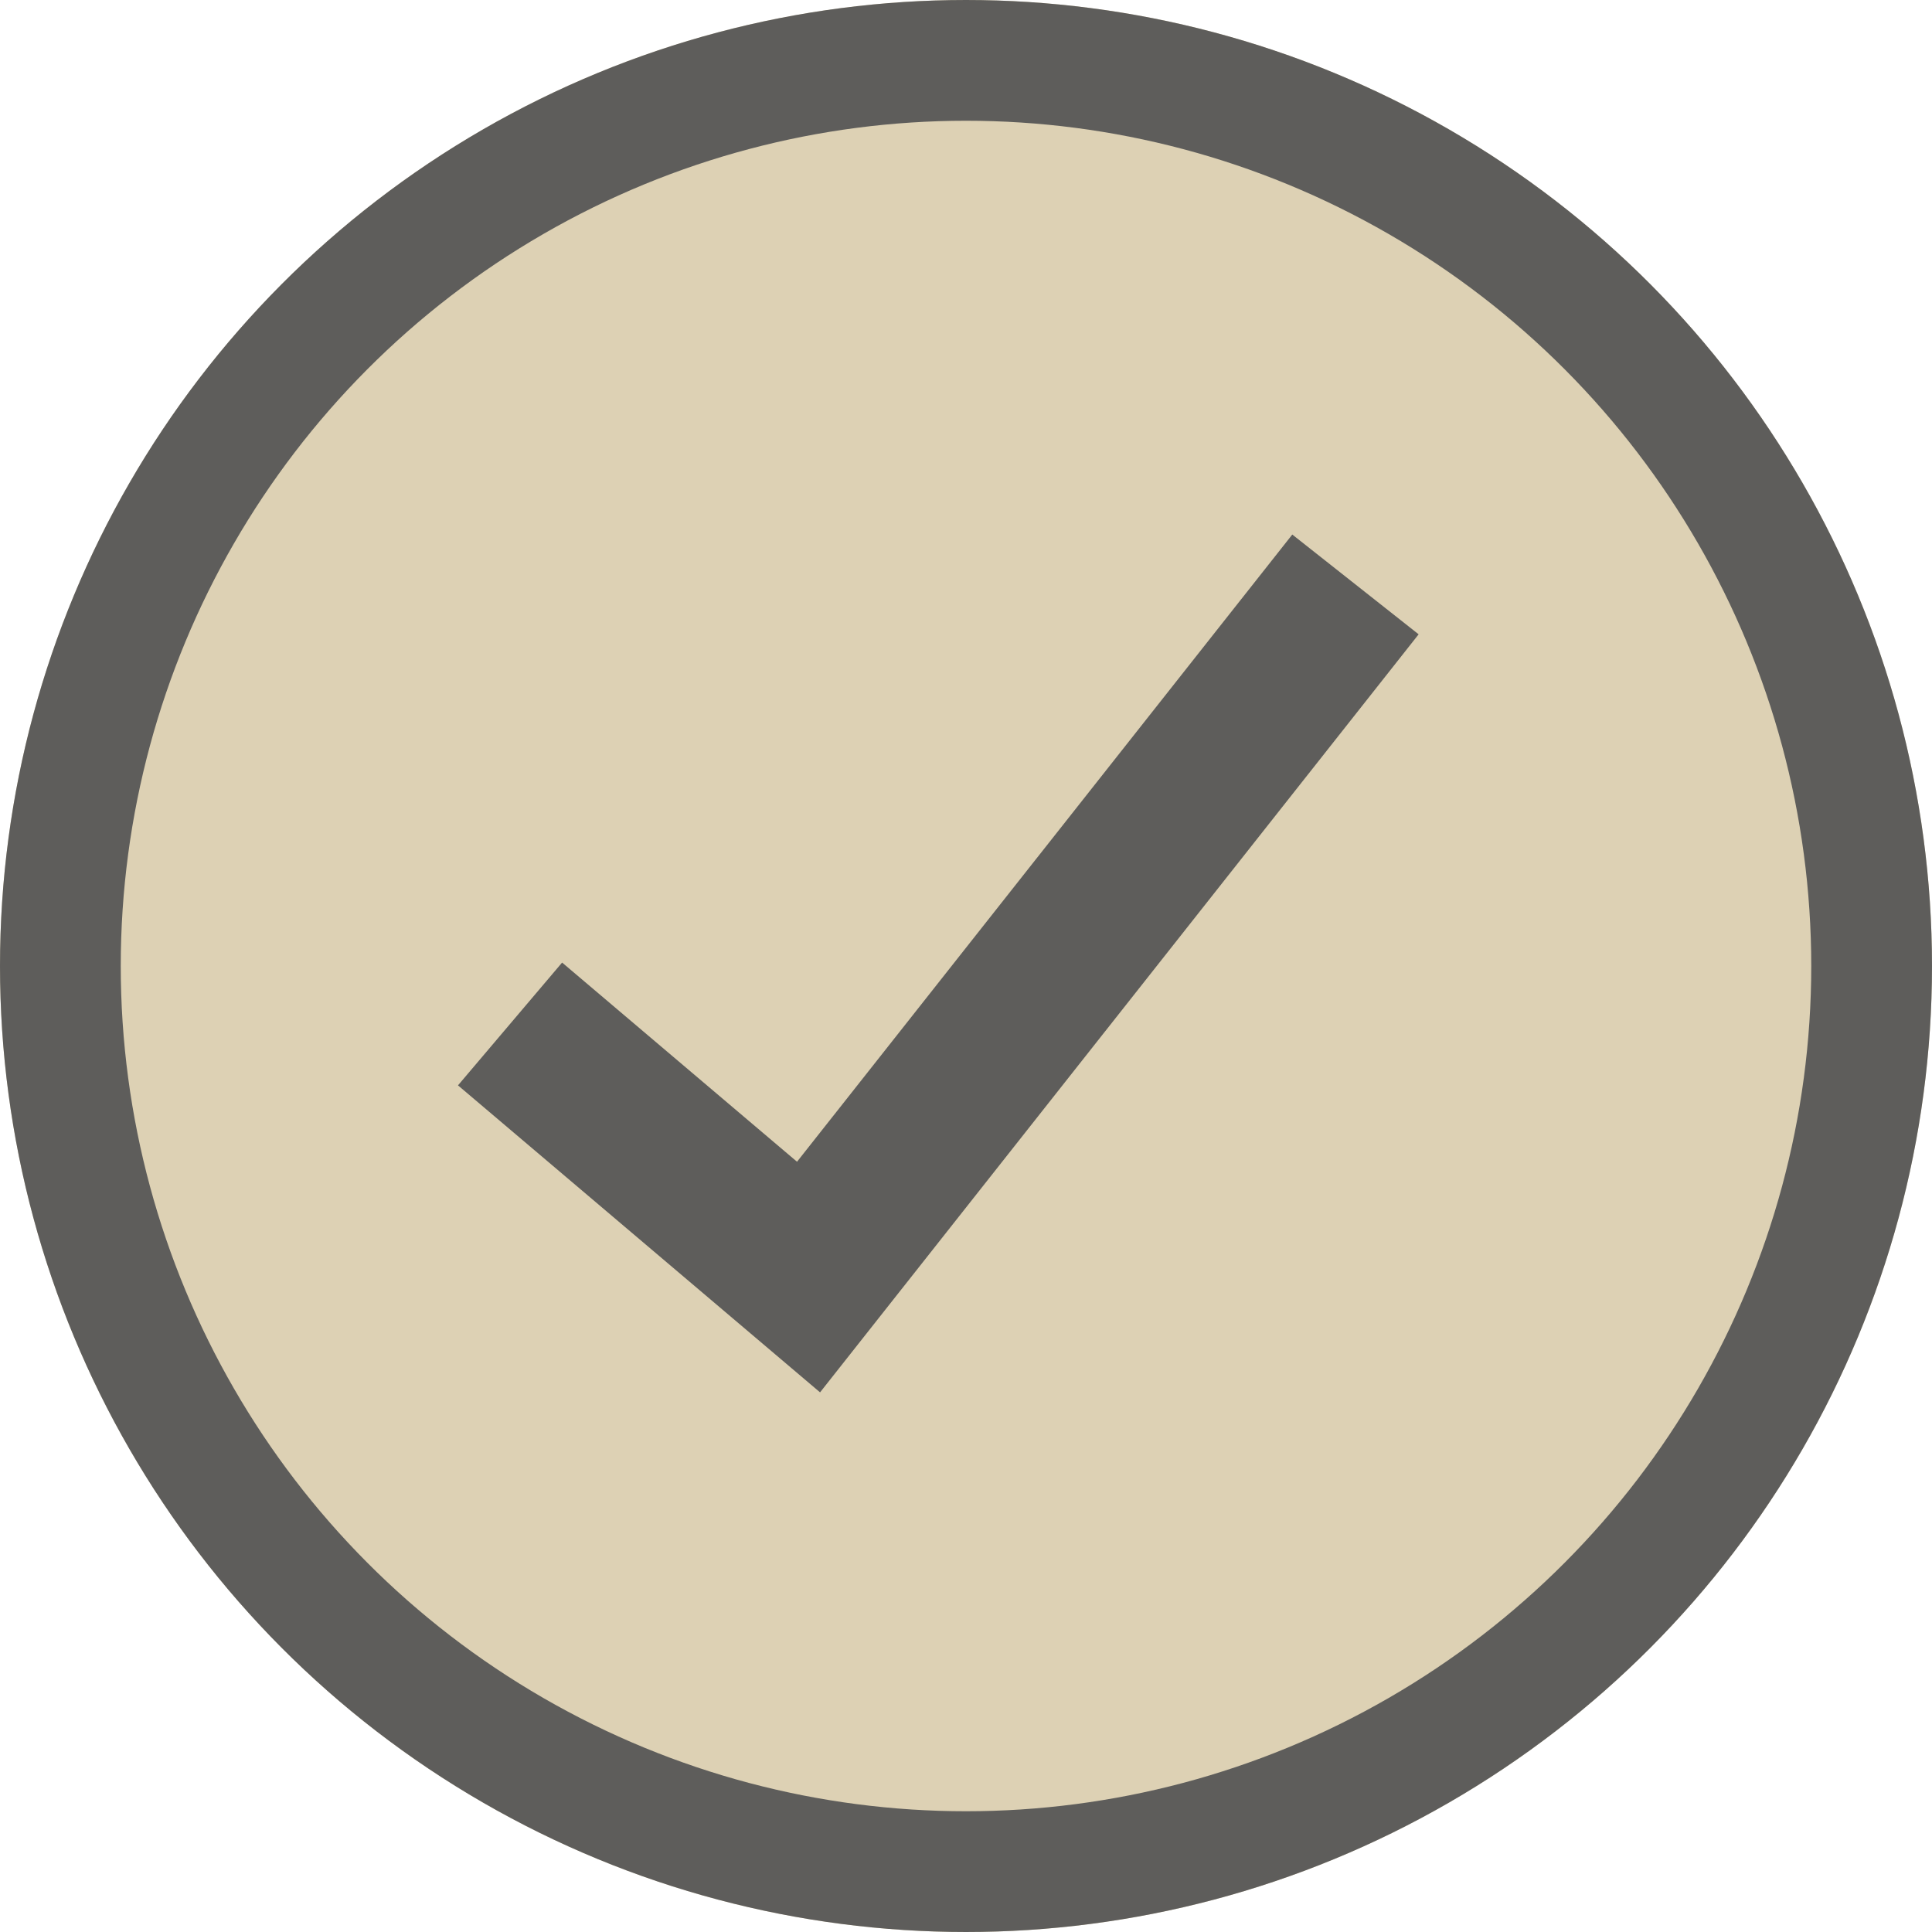 <svg id="Group_522" data-name="Group 522" xmlns="http://www.w3.org/2000/svg" width="12" height="12"><g id="Ellipse_24" data-name="Ellipse 24" fill="#ddd1b4" stroke="#5e5d5b" stroke-width=".75"><circle cx="6" cy="6" r="6" stroke="none"/><circle cx="6" cy="6" r="5.625" fill="none"/></g><g id="Group_499" data-name="Group 499" transform="translate(2.844 3.63)"><path id="Path_1386" data-name="Path 1386" d="M.324 2.73l1.854 1.572L5.575 0" fill="none" stroke="#5e5d5b" stroke-width="1"/></g></svg>